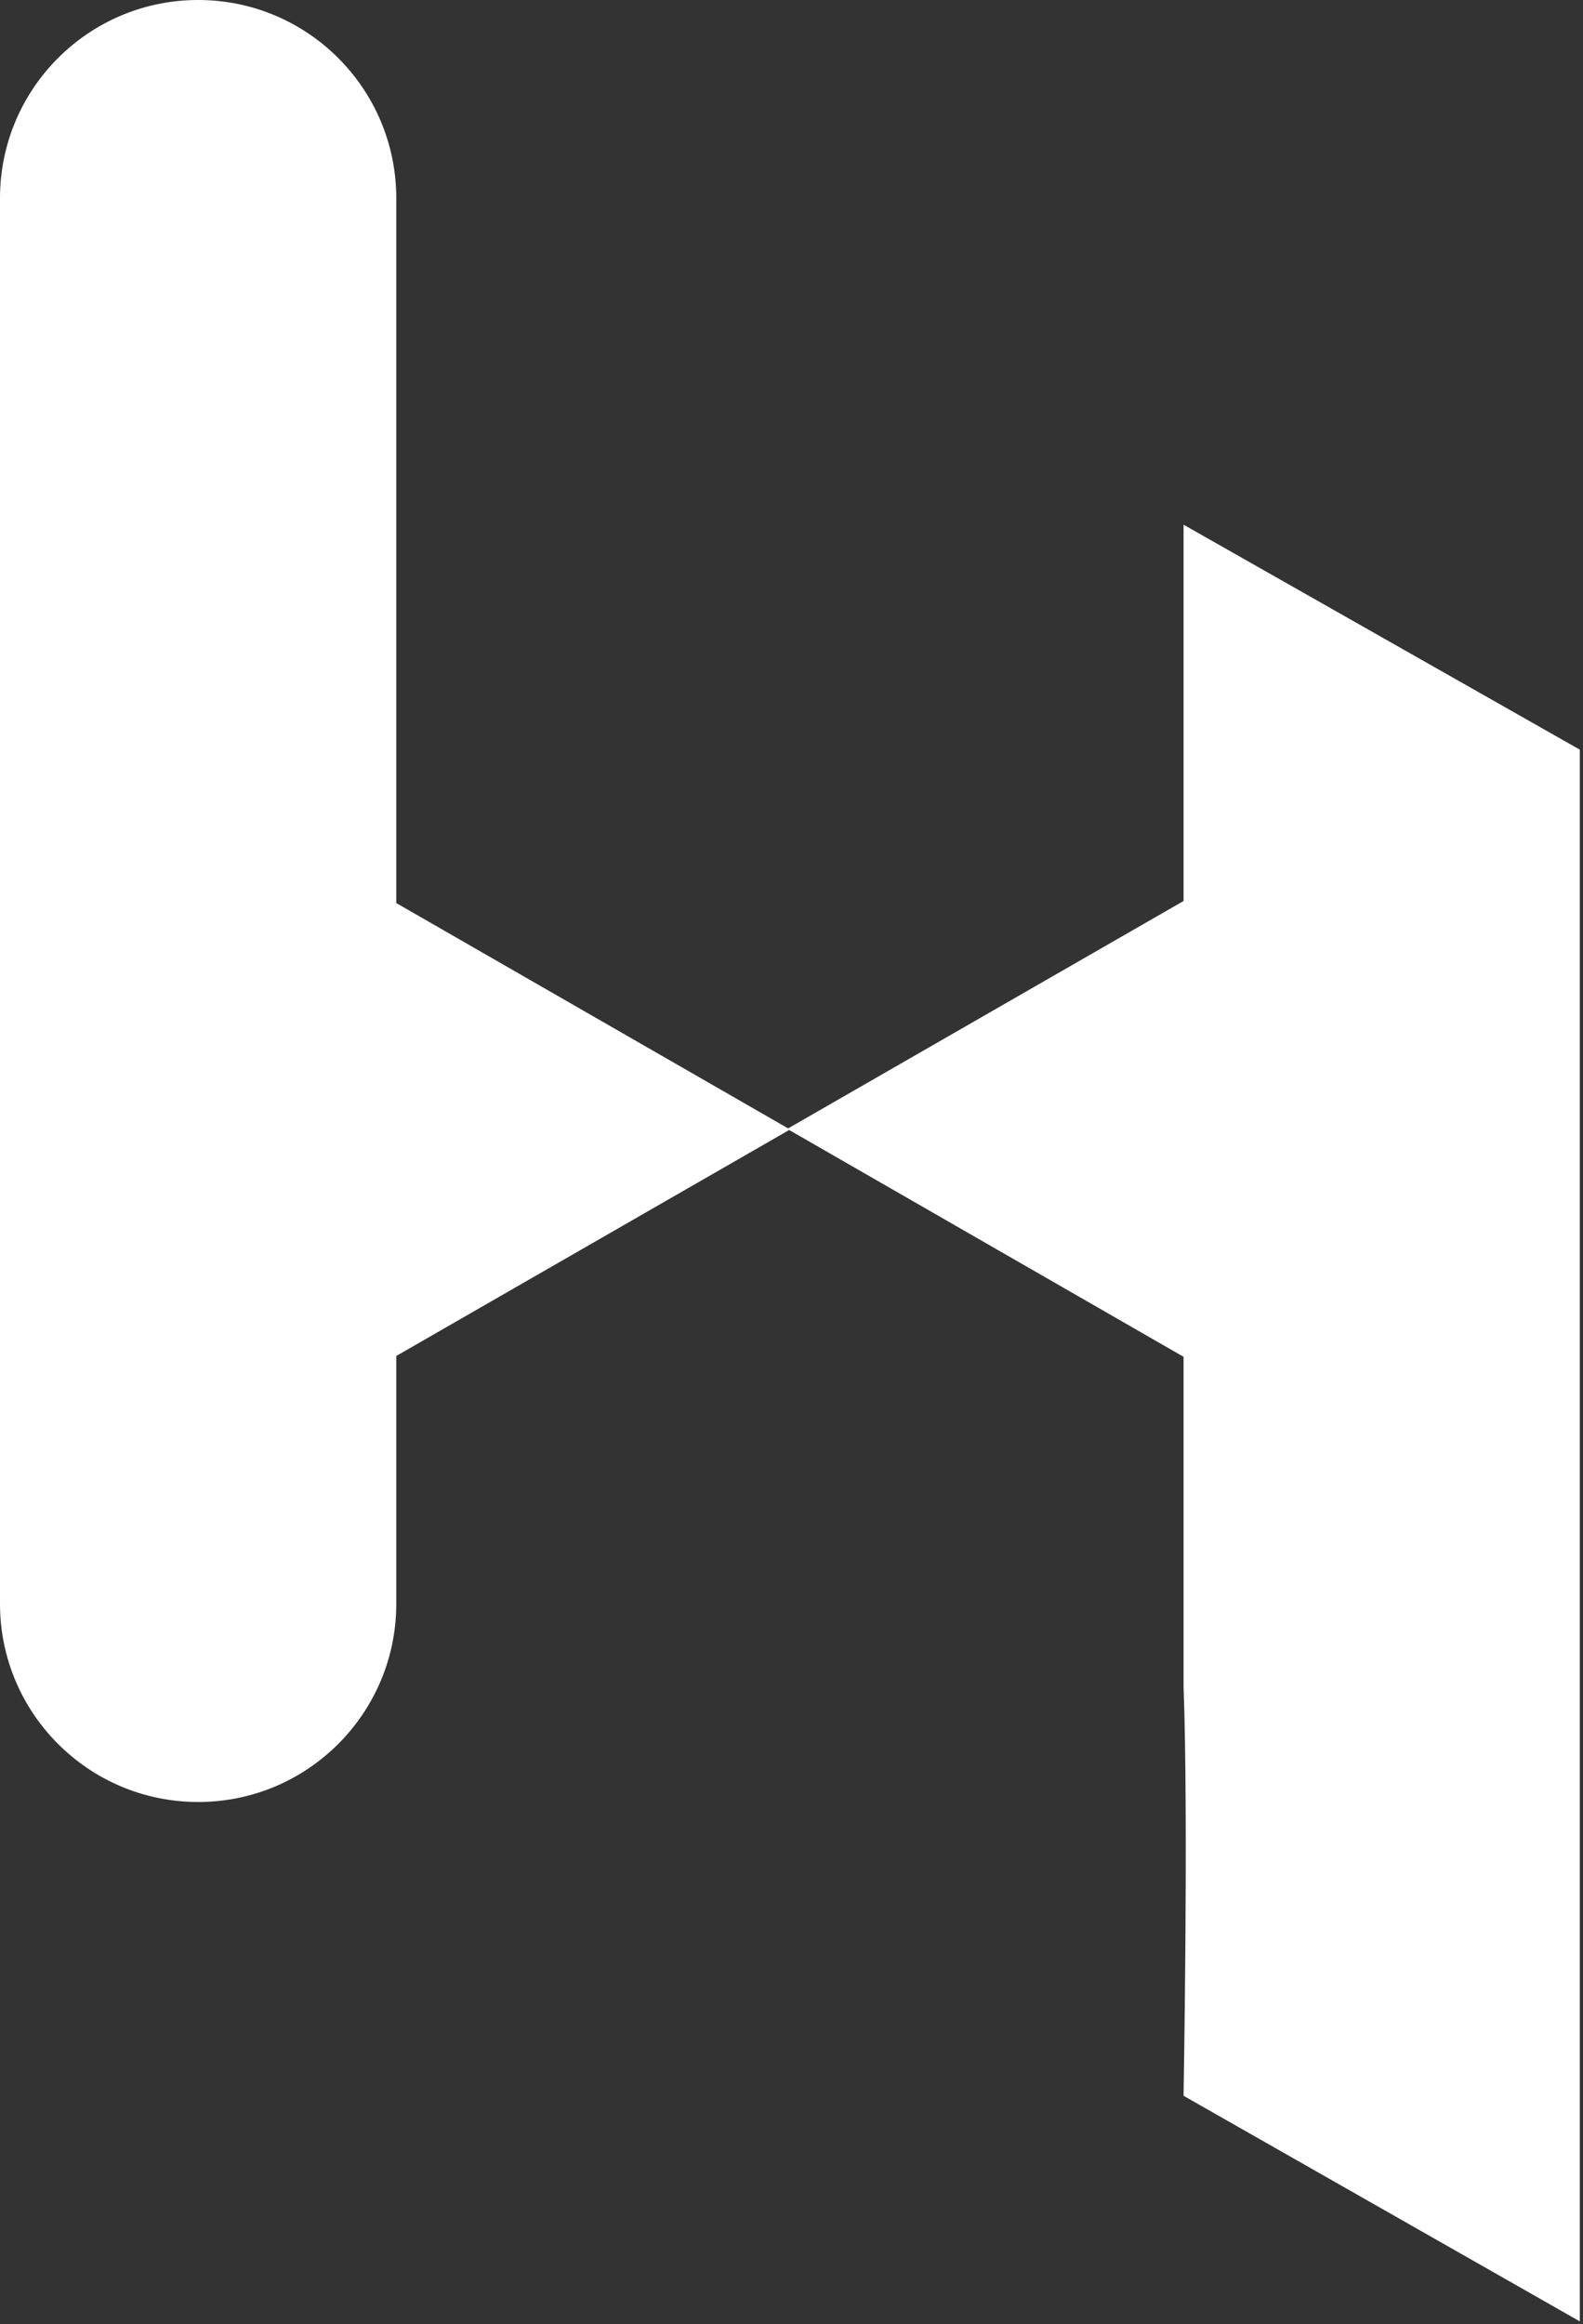 <?xml version="1.0" encoding="UTF-8" standalone="no"?>
<svg width="263px" height="386px" viewBox="0 0 263 386" version="1.1" xmlns="http://www.w3.org/2000/svg" xmlns:xlink="http://www.w3.org/1999/xlink">
    <rect x="0" y="0" width="263" height="386" fill="#333333" stroke="none"/>
    <!-- Generator: Sketch 42 (36781) - http://www.bohemiancoding.com/sketch -->
    <title>Logo</title>
    <desc>Created with Sketch.</desc>
    <defs></defs>
    <g id="importnat" stroke="none" stroke-width="1" fill="none" fill-rule="evenodd">
        <g id="Desktop-HD" transform="translate(-589, -319)">
            <g id="Logo" transform="translate(589, 319)">
                <path d="M107.096,169.006 L107.096,245.171 L107.096,169.006 Z" id="Triangle" fill="#FF0D5A"></path>
                <path d="M130.798,187.492 L196.636,149.641 L196.636,225.342 L130.798,187.492 Z M196.636,87.144 L262.473,124.508 L262.473,385.546 L196.636,348.076 C196.636,348.076 197.462,301.972 196.636,280.06 L196.636,244.562 L196.636,204.272 L196.636,87.144 Z" id="Combined-Shape" fill="#FFFFFF"></path>
                <path d="M65.838,149.983 L65.838,32.92 C65.838,14.739 51.099,0 32.919,0 C14.734,0 0,14.739 0,32.92 L0,266.362 C0,284.543 14.738,299.282 32.919,299.282 C51.103,299.282 65.838,284.543 65.838,266.362 L65.838,225.202 L131.257,187.593 L65.838,149.983 Z" id="Combined-Shape" fill="#FFFFFF"></path>
            </g>
        </g>
    </g>
</svg>